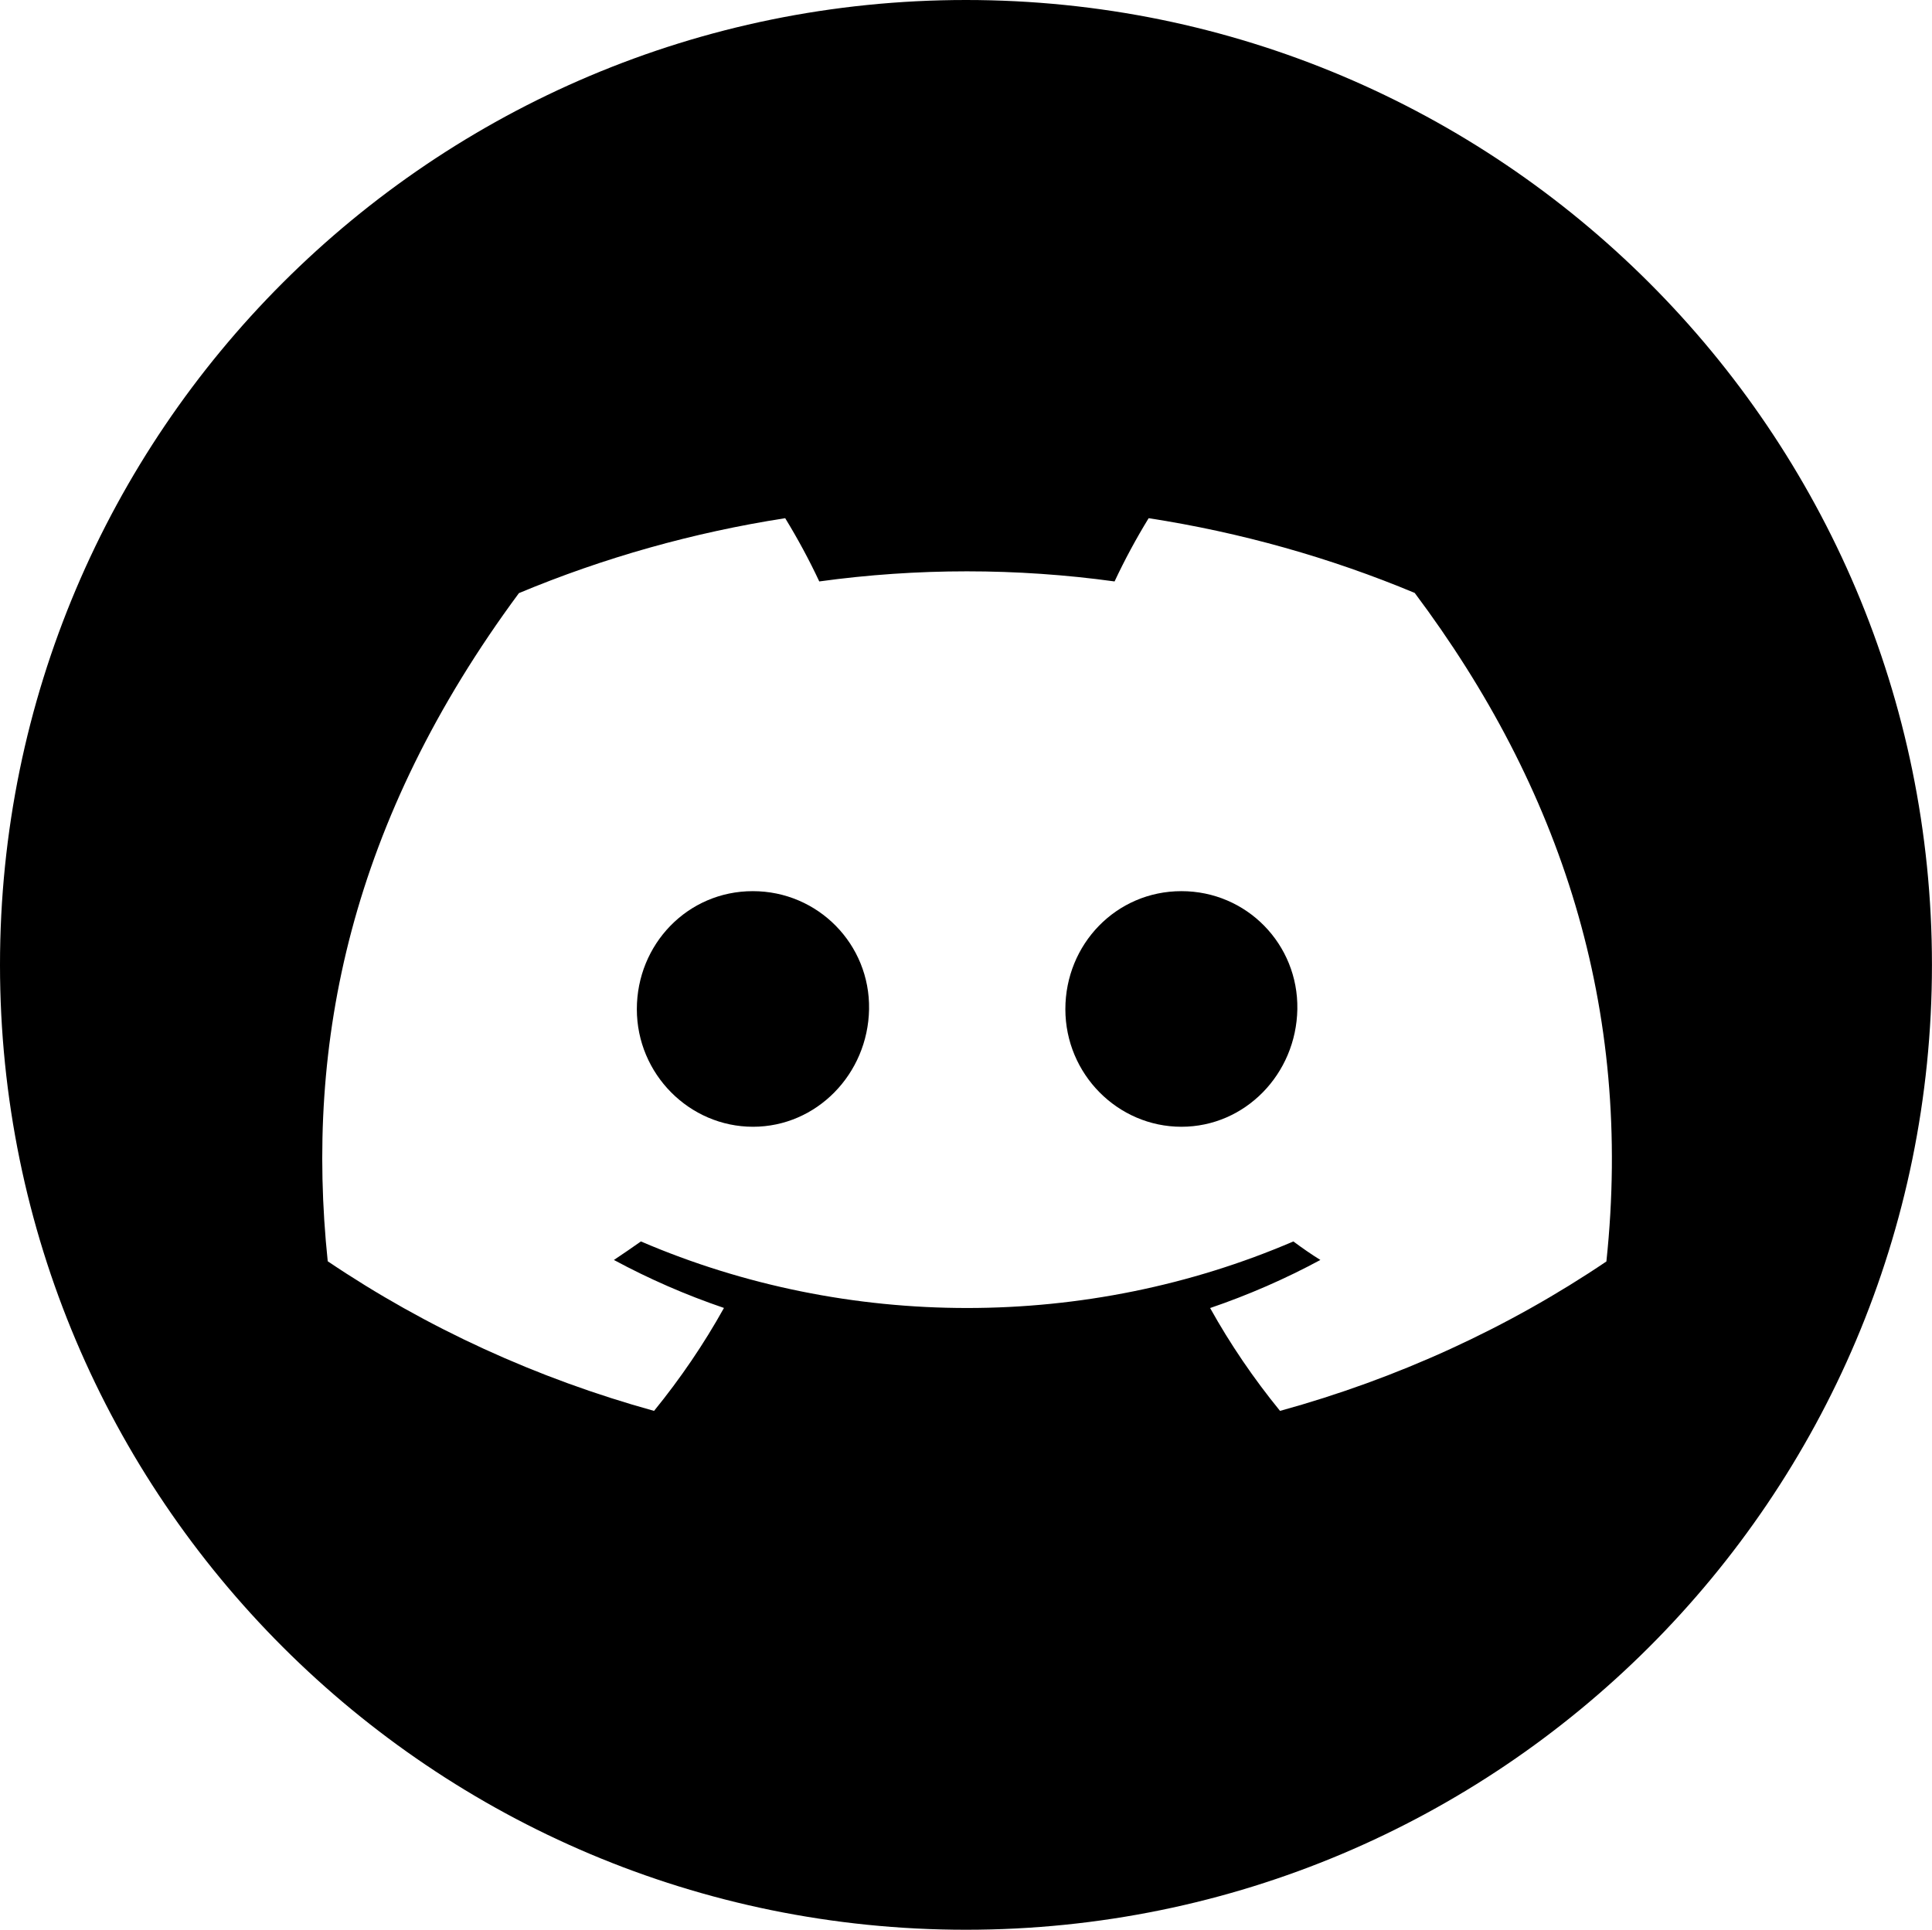 <?xml version="1.0" encoding="UTF-8"?><svg id="Layer_4" xmlns="http://www.w3.org/2000/svg" viewBox="0 0 398.51 398.13"><path d="m155.27,183.86c-13.45,0-23.91,10.97-23.91,24.35s10.84,24.26,23.96,24.26,23.71-10.88,23.94-24.26c.23-13.38-10.52-24.35-23.98-24.35Z"/><path d="m243.69,183.86c-13.47,0-23.94,10.97-23.94,24.35s10.8,24.26,23.94,24.26,23.68-10.88,23.91-24.26c.23-13.38-10.44-24.35-23.91-24.35Z"/><path d="m199.25,0C89.21,0,0,89.12,0,199.07s89.21,199.07,199.25,199.07,199.25-89.12,199.25-199.07S309.3,0,199.25,0Zm132.13,260.24c-20.34,13.74-43.13,24.18-67.35,30.85-5.45-6.69-10.28-13.78-14.42-21.22,7.88-2.69,15.49-6.01,22.74-9.92-1.88-1.17-3.75-2.47-5.57-3.82-42.62,18.31-91.96,18.31-134.58,0-1.8,1.26-3.66,2.56-5.57,3.82,7.23,3.9,14.83,7.22,22.7,9.9-4.14,7.44-8.97,14.54-14.42,21.24-24.2-6.7-46.97-17.14-67.31-30.87-4.71-45.13,4.71-90.9,39.44-137.85,17.49-7.31,35.96-12.51,54.92-15.46,2.59,4.24,4.94,8.59,7.03,13.05,20.19-2.78,40.72-2.78,60.91,0,2.09-4.46,4.44-8.82,7.03-13.05,18.95,2.93,37.4,8.12,54.88,15.42,30.11,40.22,45.07,85.57,39.54,137.91Z"/></svg>